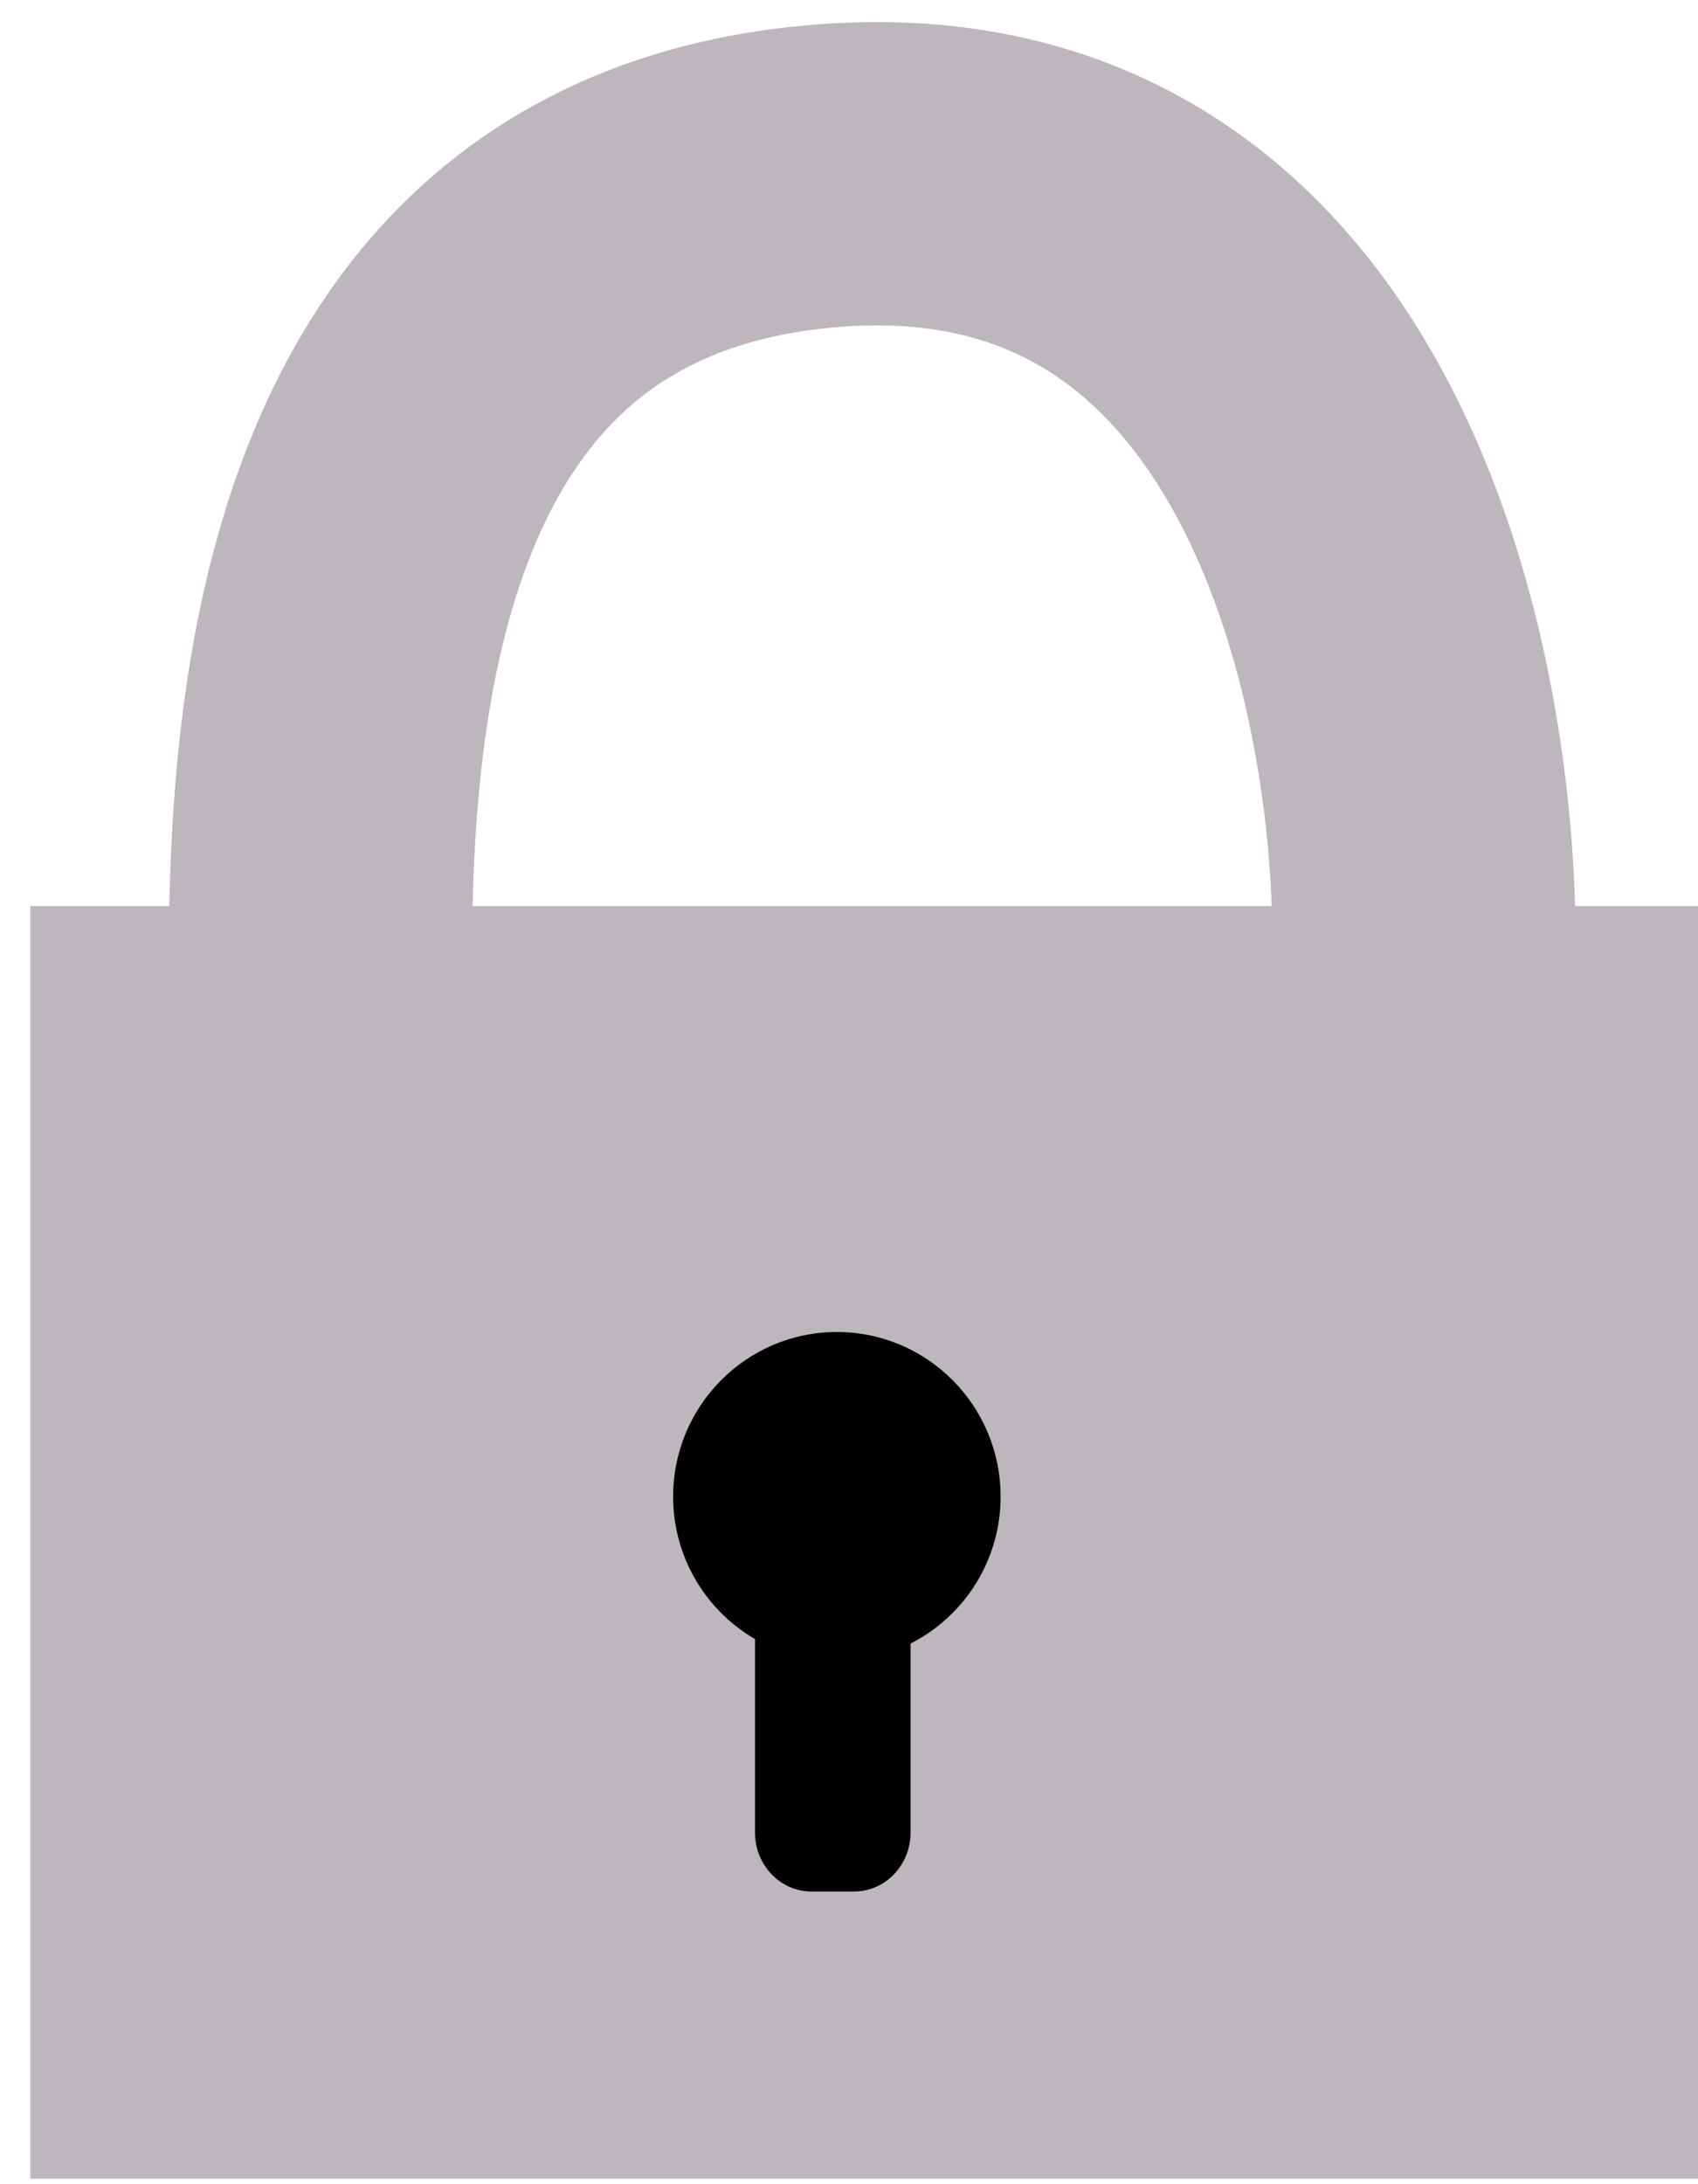 <svg width="28" height="36" viewBox="0 0 28 36" fill="none" xmlns="http://www.w3.org/2000/svg">
<path d="M24.6 19.091H4.8V31.5H24.6V19.091Z" fill="#BDB7BD"/>
<path d="M5.29 17.433H3C3 23.672 3 27.17 3 33.409H25.5V17.433H23.36M5.29 17.433C5.29 13.941 4.692 3.562 13.702 2.892C22.712 2.223 23.942 13.477 23.36 17.433M5.29 17.433H23.36" stroke="#BDB7BD" stroke-width="5"/>
<path d="M12.45 25.616H15.015V30.205C15.015 30.741 14.598 31.176 14.084 31.176H13.381C12.867 31.176 12.45 30.741 12.45 30.205V25.616Z" fill="black"/>
<path d="M13.8 27.379C15.291 27.379 16.5 26.165 16.5 24.667C16.5 23.169 15.291 21.954 13.8 21.954C12.309 21.954 11.1 23.169 11.1 24.667C11.1 26.165 12.309 27.379 13.8 27.379Z" fill="black"/>
</svg>
